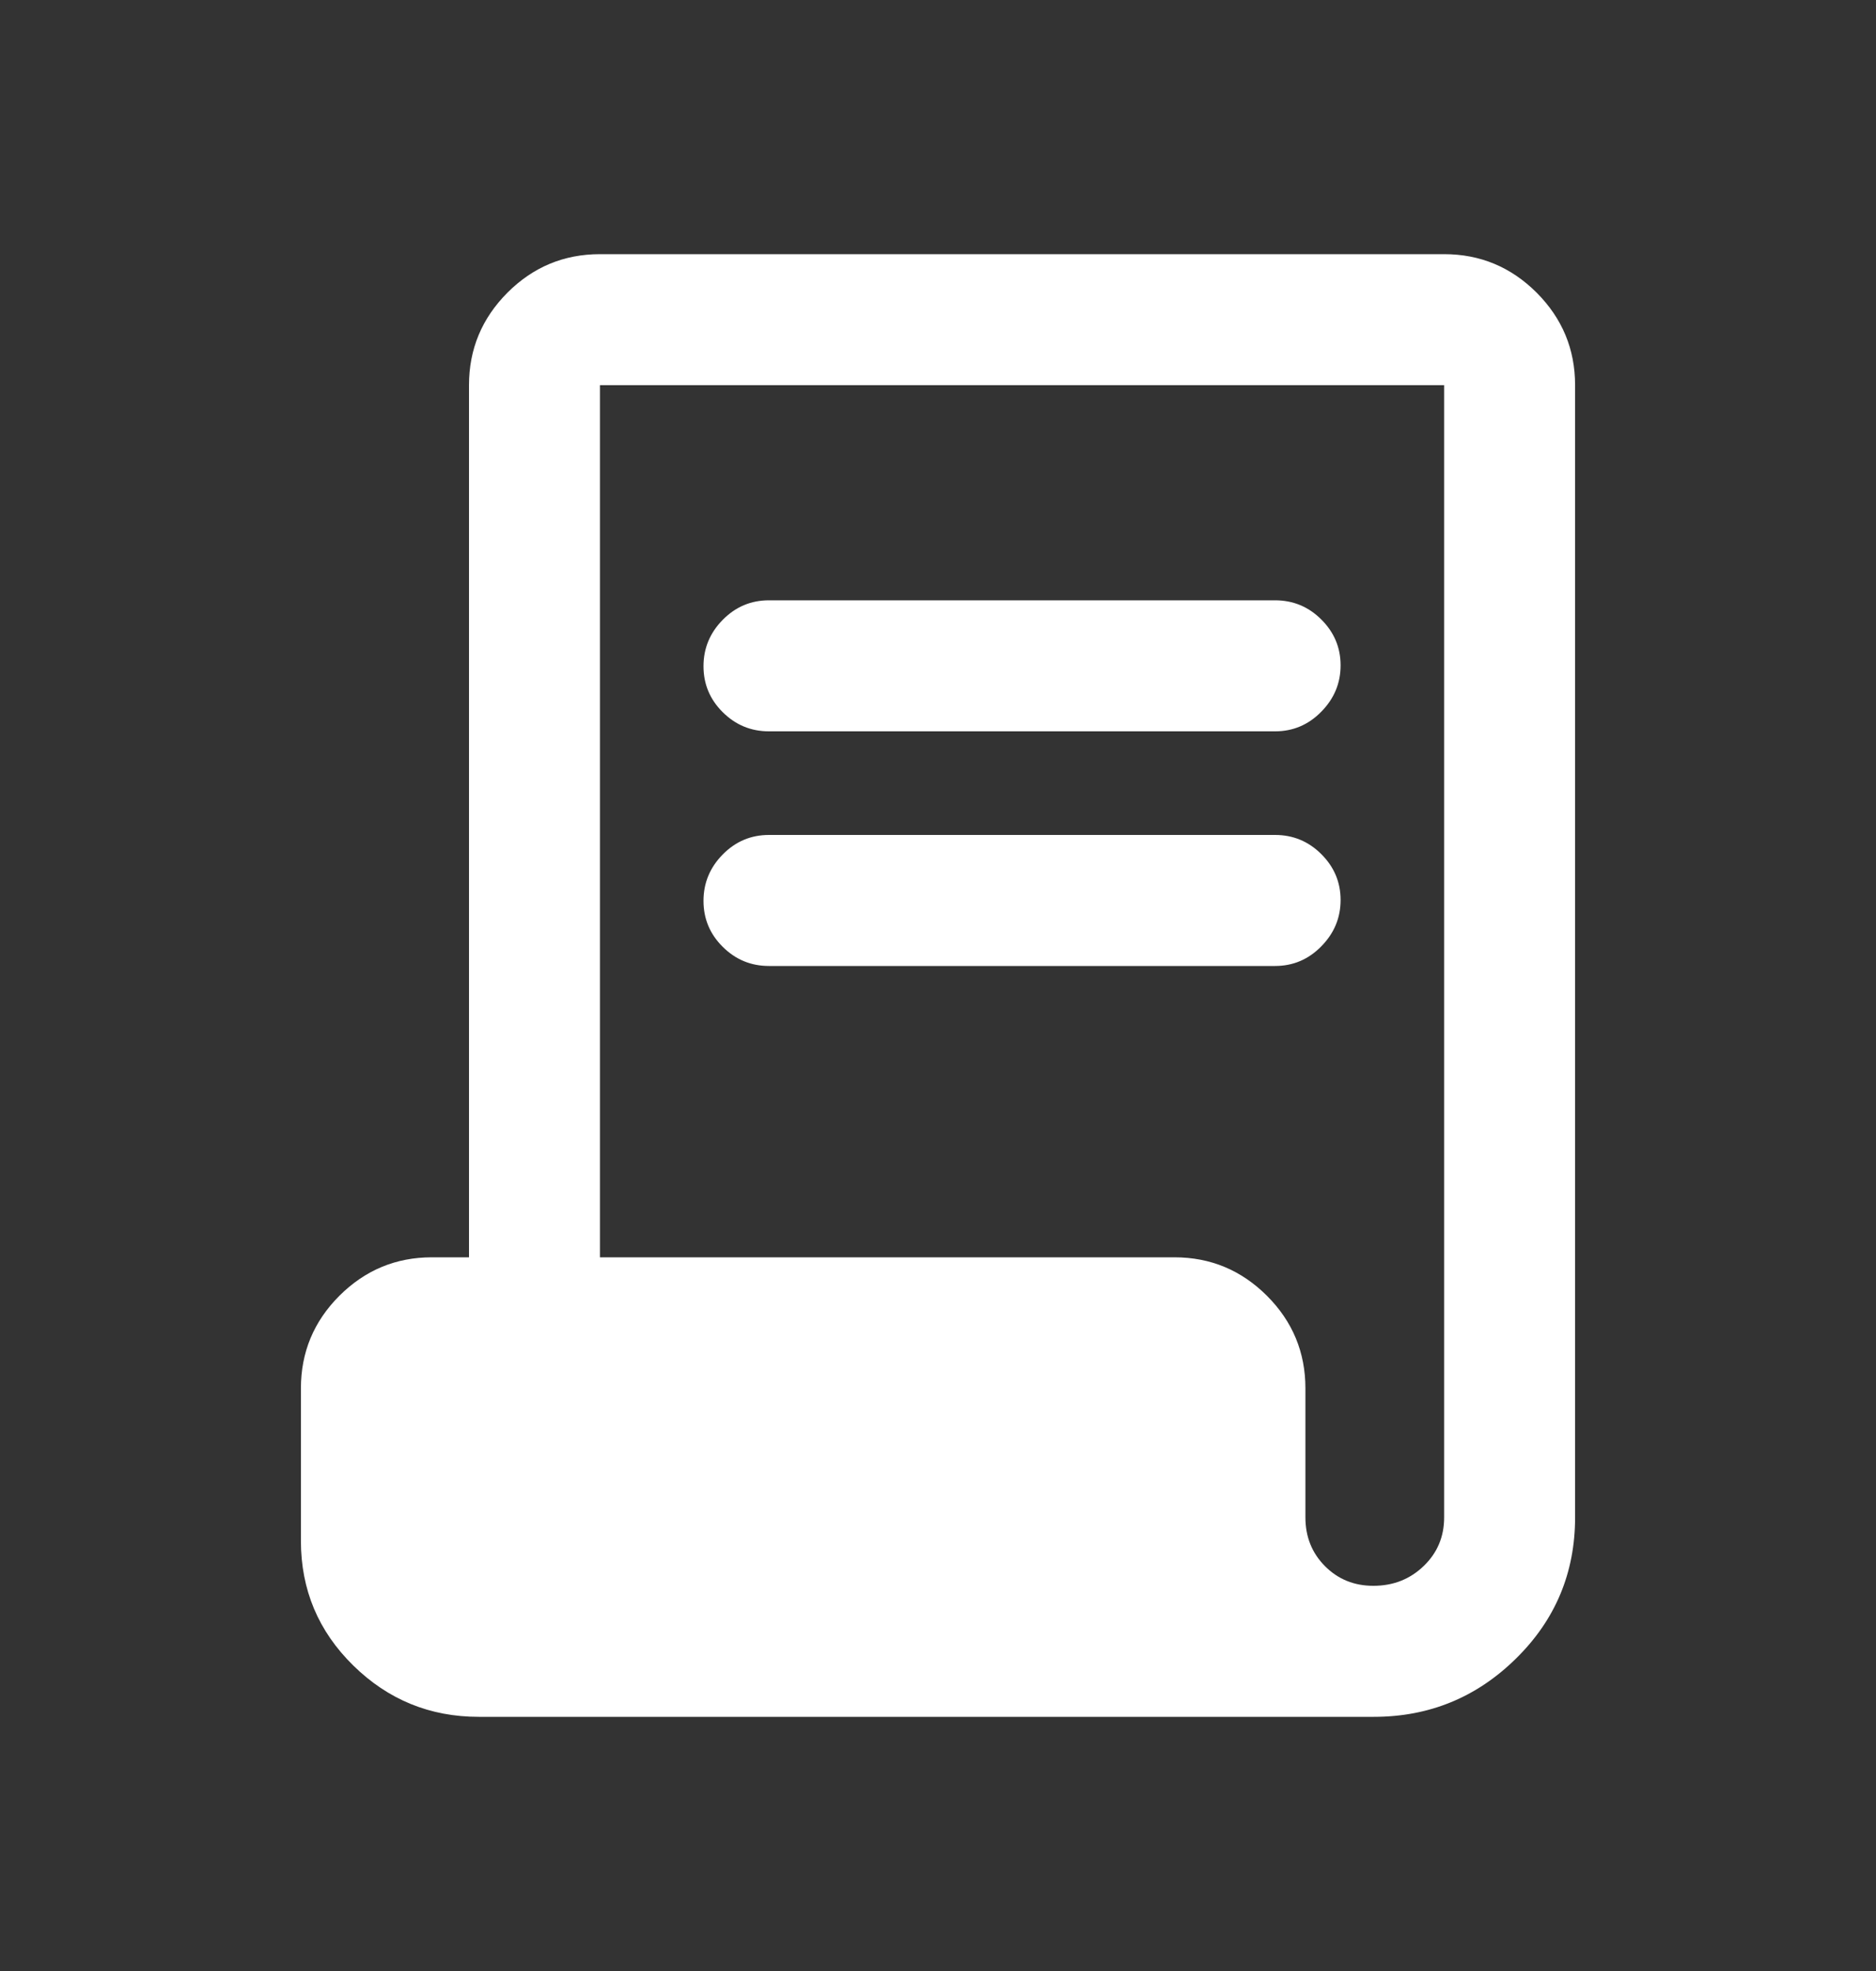 <svg width="20" height="21" viewBox="0 0 20 21" fill="none" xmlns="http://www.w3.org/2000/svg">
<rect x="0" y="0" width="20" height="21" fill="#333333" stroke="none"/>
<path d="M5.104 18.292C4.583 18.292 4.137 18.109 3.766 17.745C3.394 17.38 3.208 16.938 3.208 16.417V14.792C3.208 14.408 3.345 14.079 3.618 13.806C3.892 13.533 4.22 13.396 4.604 13.396H5V4.104C5 3.72 5.137 3.392 5.41 3.118C5.683 2.845 6.012 2.708 6.396 2.708H15.396C15.78 2.708 16.108 2.845 16.382 3.118C16.655 3.392 16.792 3.72 16.792 4.104V16.167C16.792 16.757 16.582 17.259 16.161 17.672C15.741 18.085 15.236 18.292 14.646 18.292H5.104ZM14.641 16.896C14.853 16.896 15.031 16.826 15.177 16.686C15.323 16.546 15.396 16.373 15.396 16.167V4.104H6.396V13.396H12.521C12.905 13.396 13.233 13.533 13.507 13.806C13.78 14.079 13.917 14.408 13.917 14.792V16.167C13.917 16.373 13.986 16.546 14.125 16.686C14.264 16.826 14.436 16.896 14.641 16.896ZM8.198 7.792C8.006 7.792 7.842 7.724 7.705 7.588C7.568 7.452 7.5 7.289 7.5 7.098C7.5 6.908 7.568 6.743 7.705 6.604C7.842 6.465 8.006 6.396 8.198 6.396H13.594C13.785 6.396 13.95 6.464 14.086 6.6C14.223 6.736 14.292 6.899 14.292 7.089C14.292 7.28 14.223 7.444 14.086 7.583C13.95 7.722 13.785 7.792 13.594 7.792H8.198ZM8.198 10.292C8.006 10.292 7.842 10.224 7.705 10.088C7.568 9.952 7.5 9.789 7.5 9.598C7.5 9.408 7.568 9.243 7.705 9.104C7.842 8.965 8.006 8.896 8.198 8.896H13.594C13.785 8.896 13.95 8.964 14.086 9.1C14.223 9.236 14.292 9.399 14.292 9.589C14.292 9.78 14.223 9.944 14.086 10.083C13.95 10.222 13.785 10.292 13.594 10.292H8.198Z" fill="white"/>
</svg>
